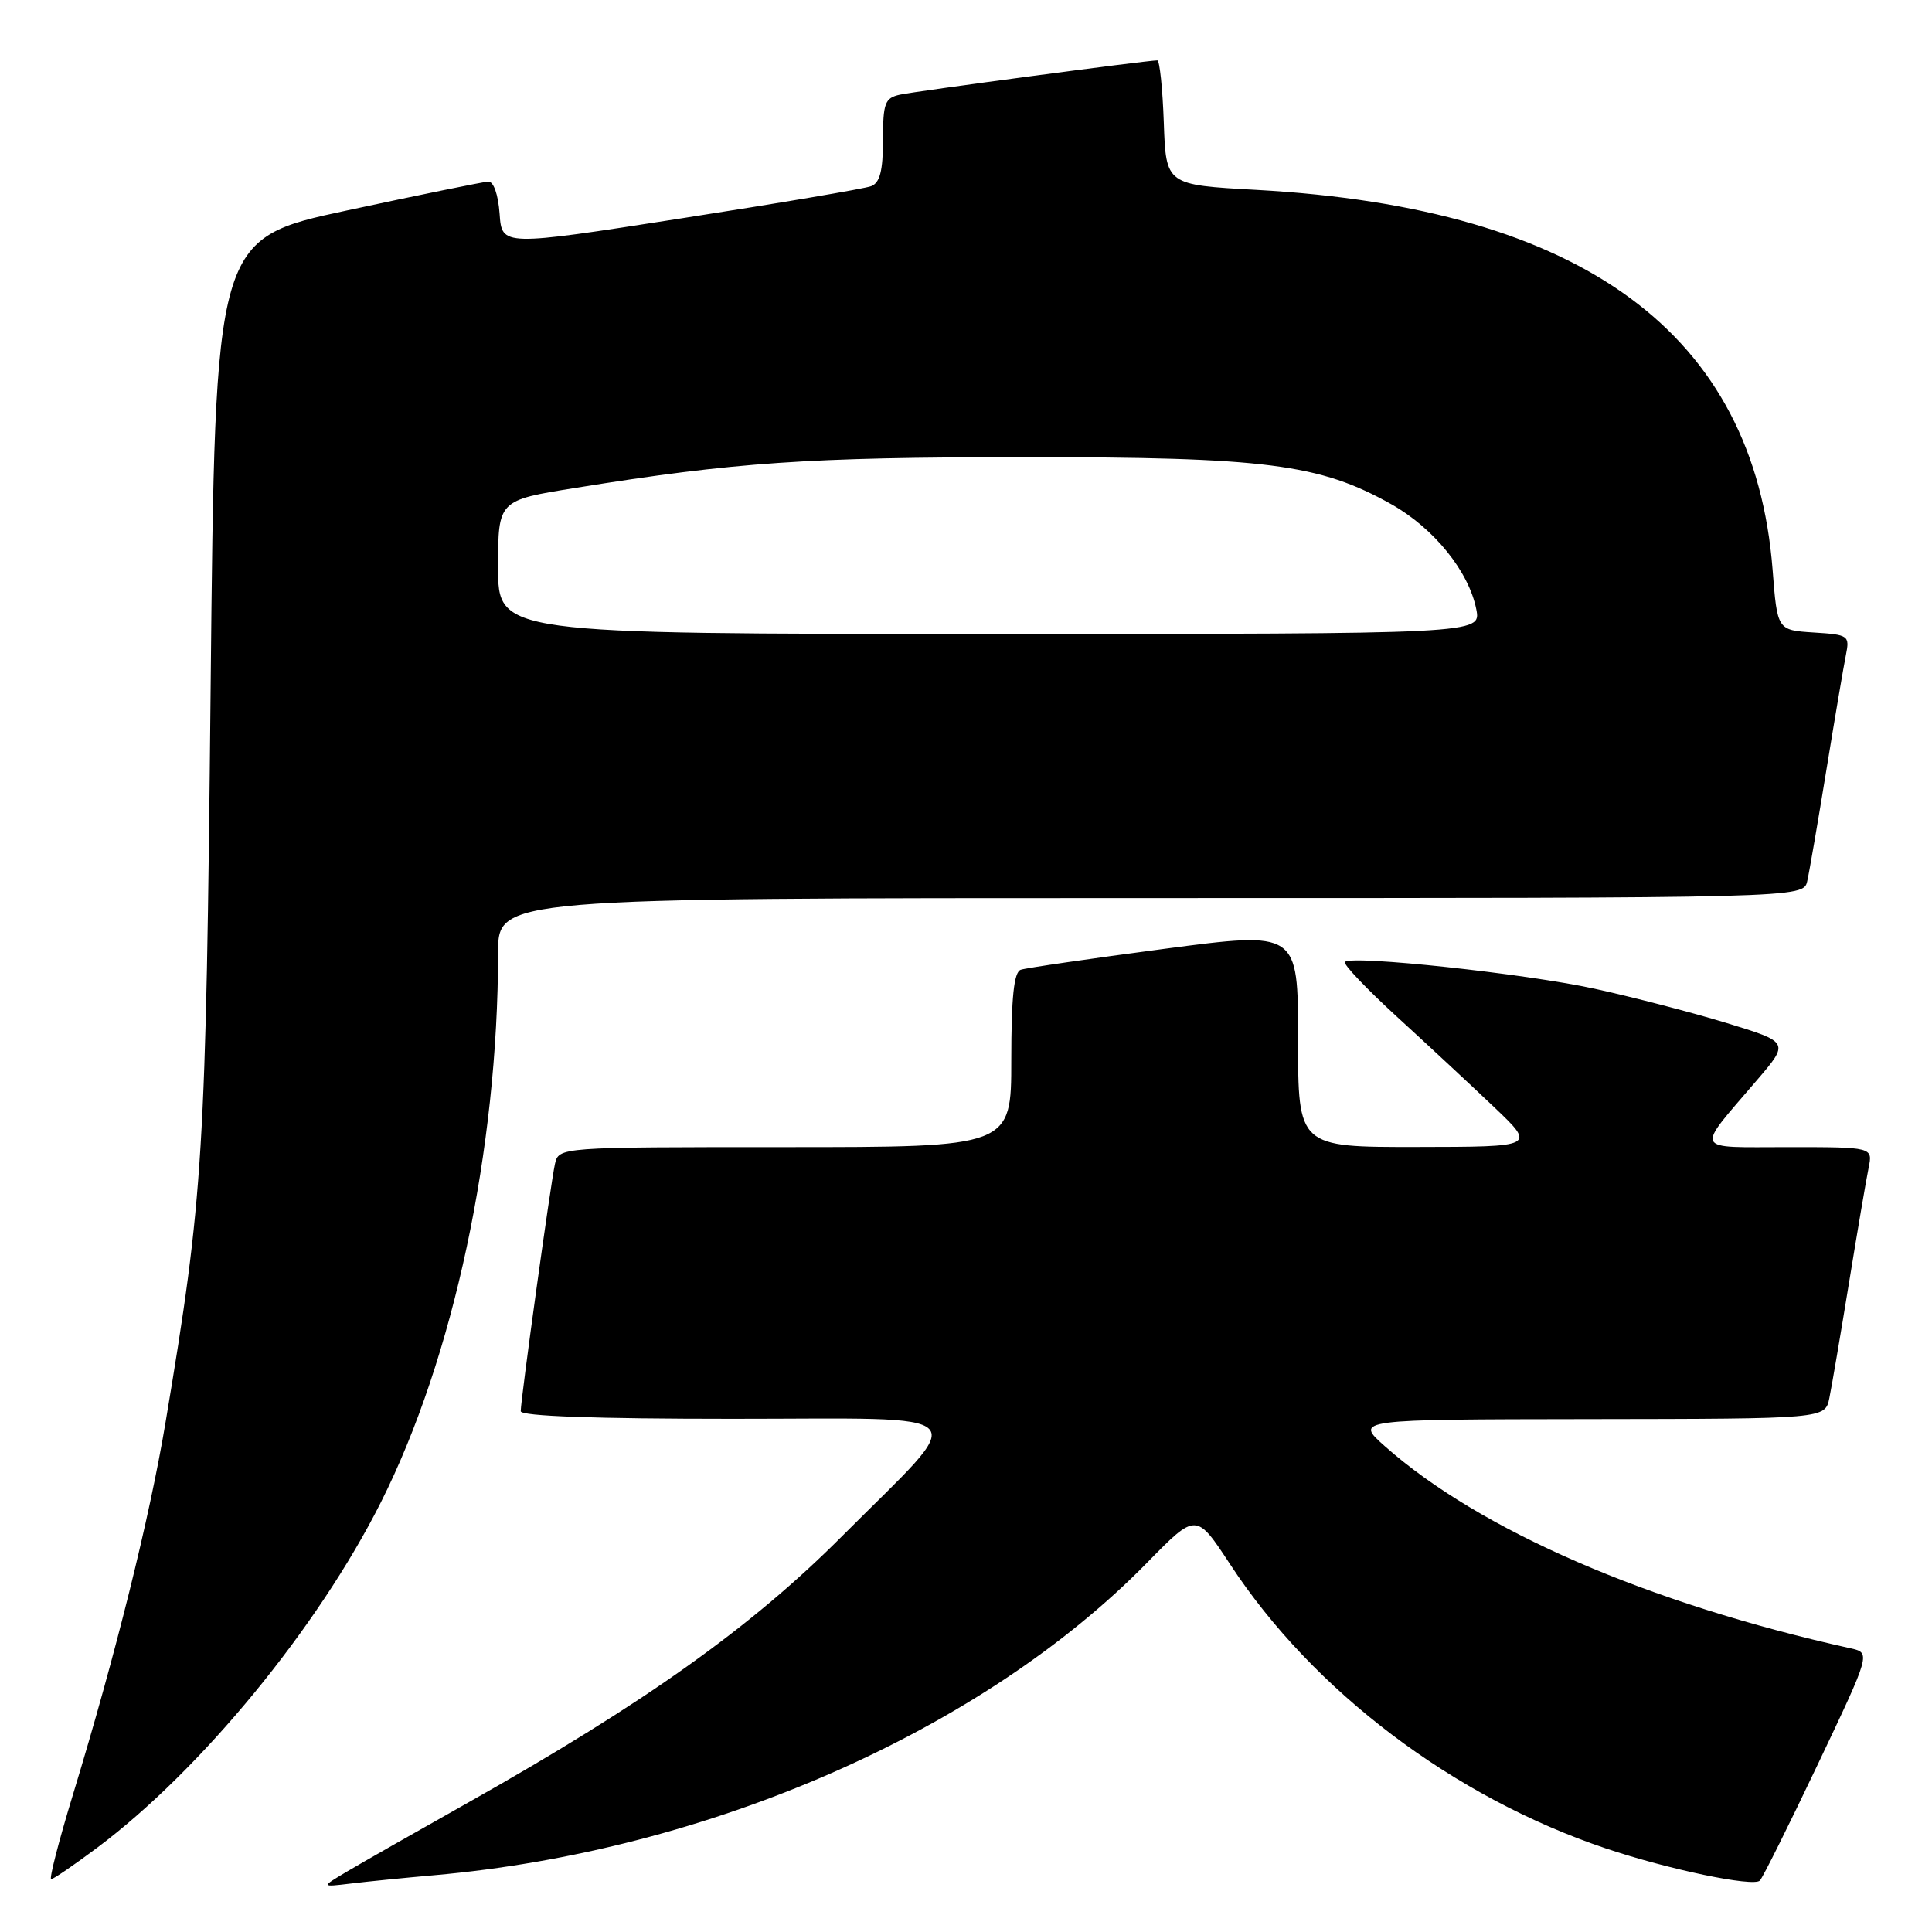 <?xml version="1.0" encoding="UTF-8" standalone="no"?>
<!DOCTYPE svg PUBLIC "-//W3C//DTD SVG 1.1//EN" "http://www.w3.org/Graphics/SVG/1.1/DTD/svg11.dtd" >
<svg xmlns="http://www.w3.org/2000/svg" xmlns:xlink="http://www.w3.org/1999/xlink" version="1.1" viewBox="0 0 256 256">
 <g >
 <path fill="currentColor"
d=" M 57.50 248.48 C 93.85 245.28 130.17 229.36 152.00 207.06 C 158.50 200.42 158.50 200.42 163.00 207.28 C 174.00 224.08 192.61 238.15 212.79 244.93 C 221.02 247.70 232.32 250.06 233.19 249.19 C 233.57 248.81 237.03 241.86 240.88 233.76 C 247.89 219.01 247.89 219.01 245.20 218.41 C 218.42 212.47 196.04 202.76 183.50 191.63 C 179.50 188.08 179.50 188.08 210.67 188.04 C 241.84 188.00 241.84 188.00 242.40 185.25 C 242.71 183.74 243.88 176.88 245.00 170.00 C 246.12 163.12 247.29 156.26 247.60 154.75 C 248.16 152.00 248.16 152.00 236.96 152.00 C 224.19 152.00 224.56 152.77 232.80 143.13 C 237.11 138.10 237.11 138.10 228.74 135.54 C 224.14 134.14 216.28 132.10 211.28 131.01 C 202.12 129.01 179.12 126.54 178.21 127.46 C 177.93 127.73 181.04 131.00 185.10 134.72 C 189.17 138.44 194.97 143.84 198.00 146.72 C 203.50 151.96 203.50 151.96 187.75 151.98 C 172.00 152.00 172.00 152.00 172.00 137.69 C 172.00 123.39 172.00 123.39 154.25 125.73 C 144.49 127.02 135.94 128.26 135.25 128.50 C 134.35 128.82 134.00 132.14 134.00 140.47 C 134.00 152.00 134.00 152.00 104.02 152.00 C 74.04 152.00 74.04 152.00 73.53 154.25 C 72.97 156.77 69.00 185.42 69.00 186.99 C 69.00 187.65 78.87 188.00 97.04 188.00 C 130.12 188.00 128.66 186.44 111.61 203.52 C 99.55 215.62 85.46 225.65 62.00 238.87 C 55.12 242.74 47.92 246.84 46.00 247.98 C 42.50 250.06 42.50 250.06 46.50 249.58 C 48.70 249.31 53.65 248.82 57.50 248.48 Z  M 12.91 244.81 C 26.65 234.51 42.10 215.69 50.47 199.06 C 60.10 179.92 65.98 152.34 66.00 126.25 C 66.00 119.00 66.00 119.00 152.48 119.00 C 238.96 119.00 238.96 119.00 239.47 116.75 C 239.75 115.51 240.89 108.88 242.01 102.00 C 243.13 95.12 244.29 88.29 244.59 86.81 C 245.11 84.21 244.96 84.10 240.32 83.81 C 235.50 83.50 235.50 83.50 234.88 75.50 C 232.44 44.23 209.79 27.56 166.50 25.16 C 154.50 24.50 154.50 24.50 154.21 16.25 C 154.05 11.71 153.66 8.00 153.35 8.00 C 151.99 8.00 121.28 12.09 119.25 12.54 C 117.25 12.98 117.00 13.65 117.00 18.55 C 117.00 22.64 116.59 24.22 115.43 24.67 C 114.56 25.00 103.20 26.93 90.18 28.95 C 66.50 32.64 66.50 32.64 66.20 28.32 C 66.01 25.76 65.40 24.03 64.70 24.06 C 64.04 24.10 55.62 25.81 46.00 27.88 C 28.50 31.63 28.50 31.63 27.91 91.07 C 27.29 153.20 26.96 158.47 21.93 188.50 C 19.80 201.24 15.31 219.28 9.68 237.75 C 7.79 243.94 6.49 249.00 6.78 249.00 C 7.08 249.00 9.83 247.11 12.91 244.81 Z  M 66.00 75.15 C 66.00 66.29 66.00 66.29 76.25 64.65 C 97.36 61.25 107.06 60.58 135.50 60.58 C 167.74 60.56 174.84 61.47 184.37 66.82 C 190.01 70.00 194.63 75.72 195.62 80.75 C 196.25 84.00 196.25 84.00 131.12 84.00 C 66.00 84.00 66.00 84.00 66.00 75.15 Z "/>
</g>
</svg>